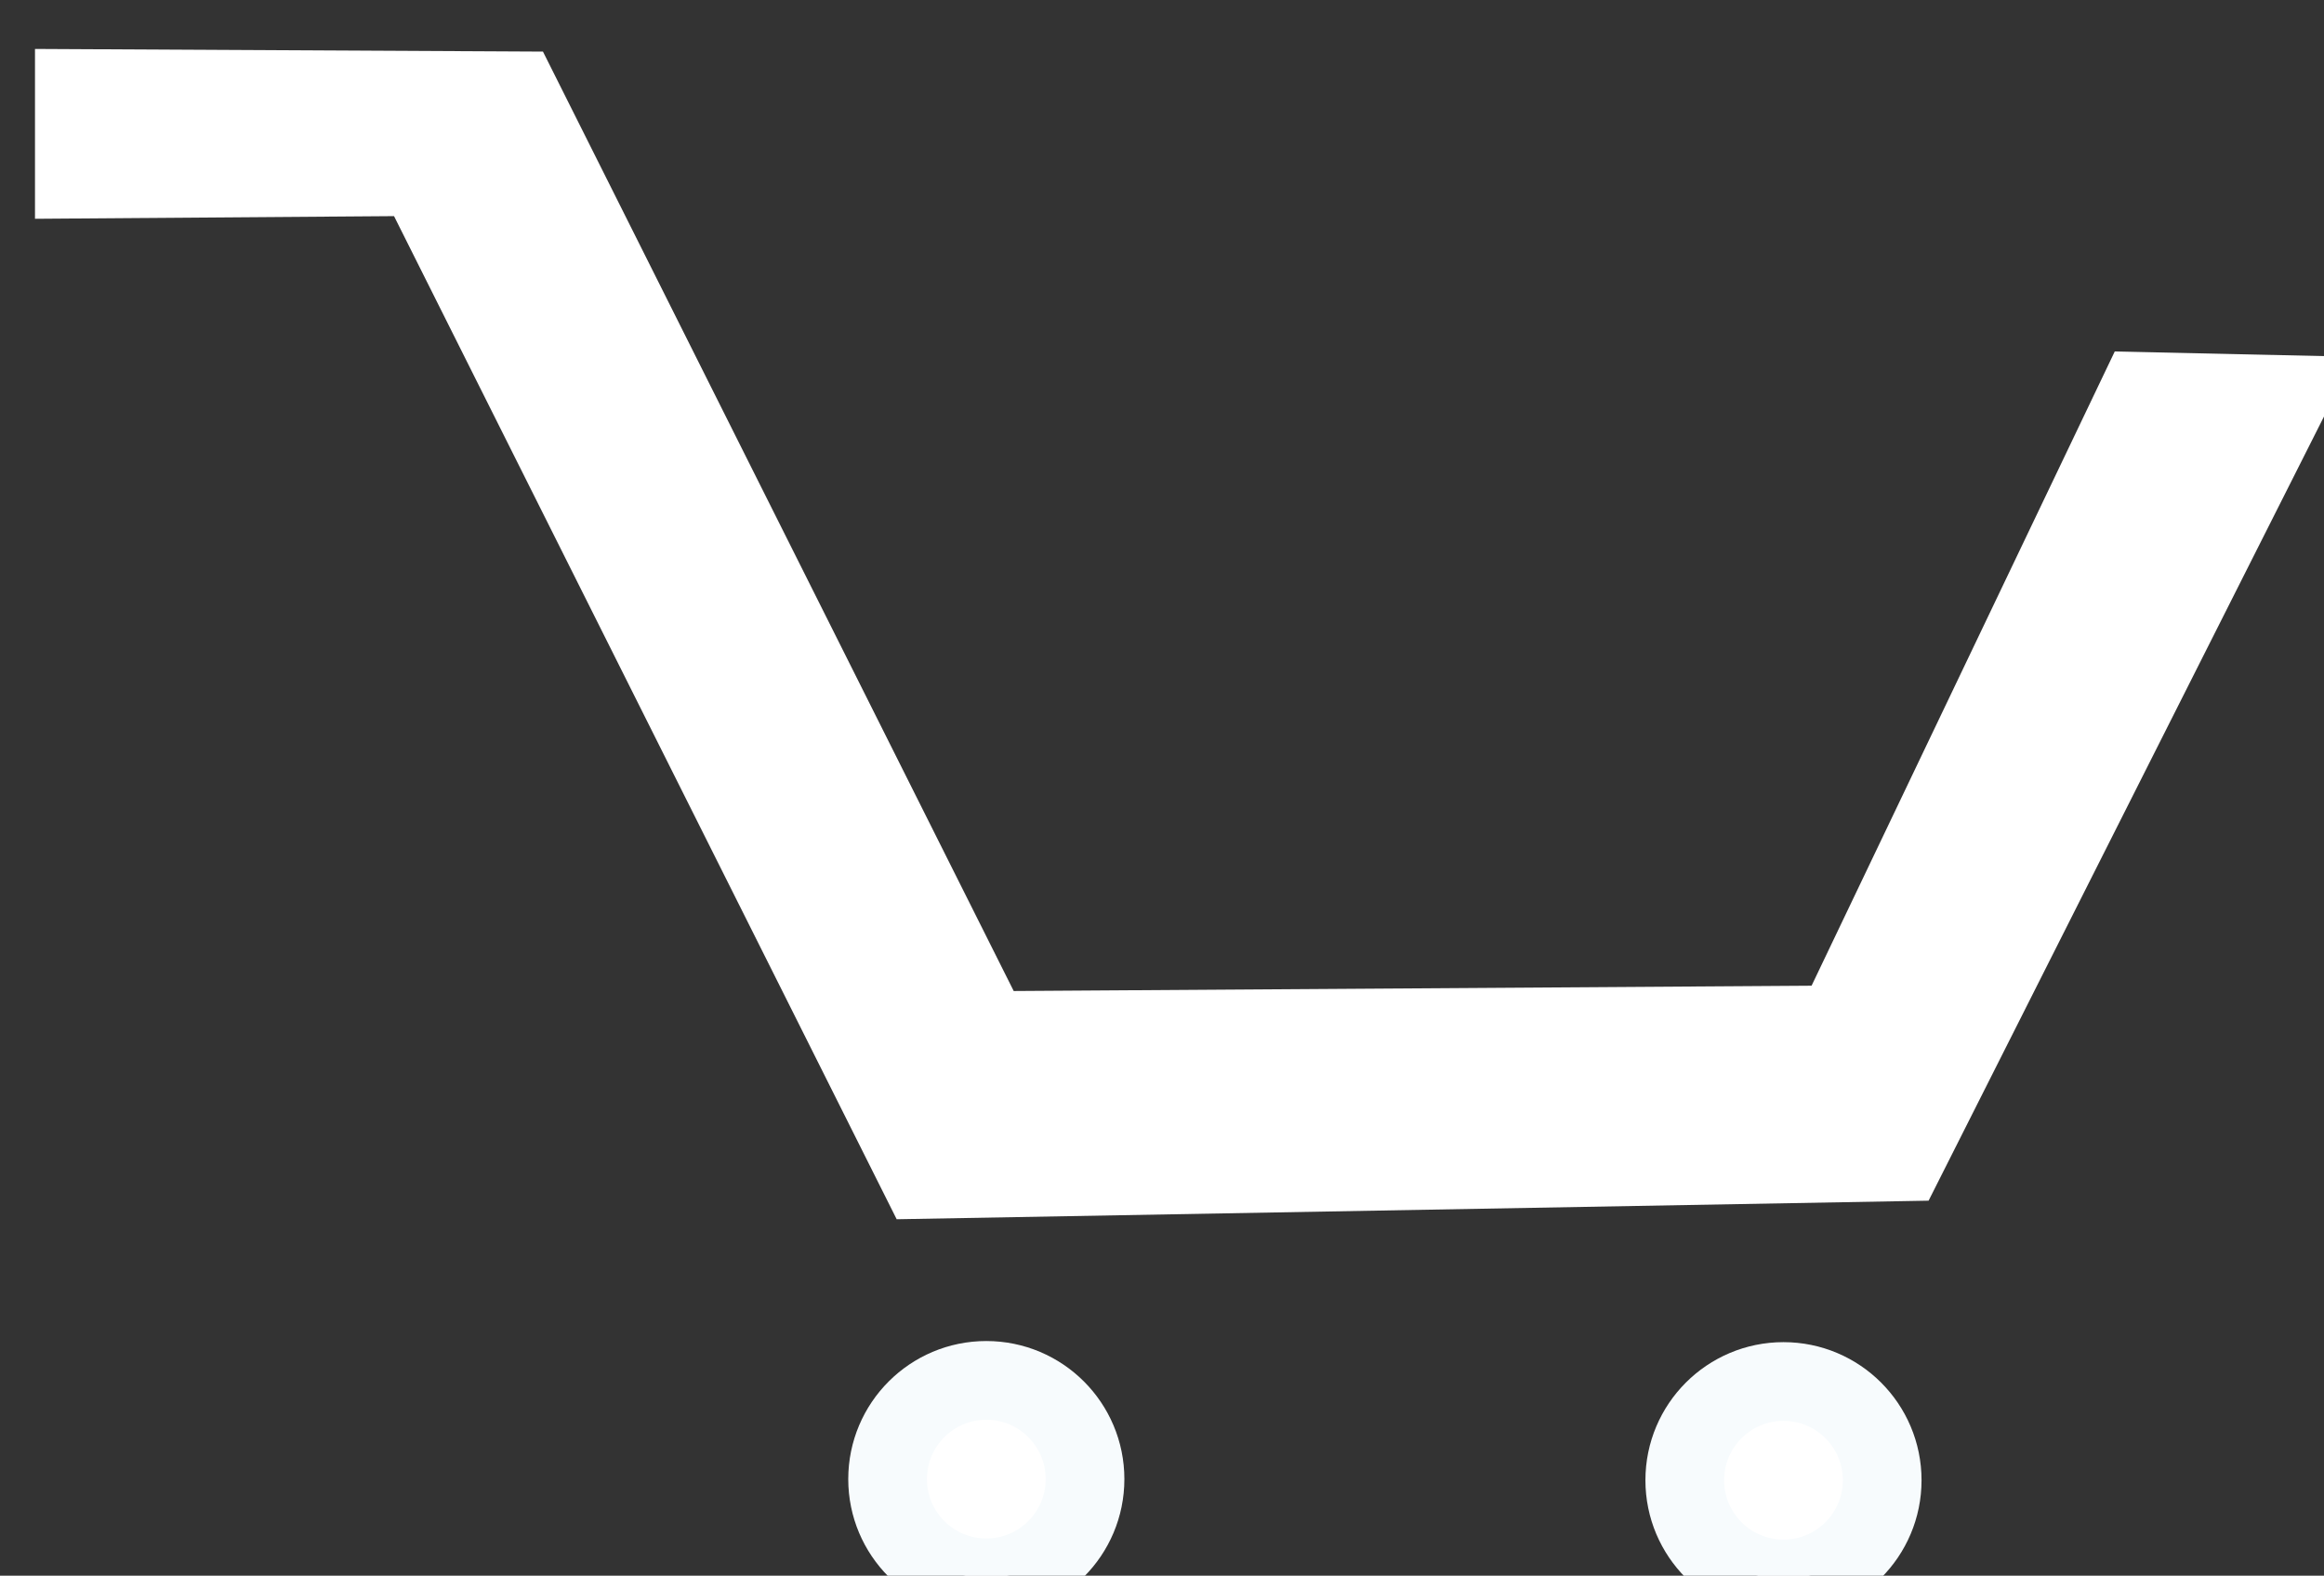 <?xml version="1.0" standalone="no"?>
<!DOCTYPE svg PUBLIC "-//W3C//DTD SVG 20010904//EN" "http://www.w3.org/TR/2001/REC-SVG-20010904/DTD/svg10.dtd">
<!-- Created using Krita: https://krita.org -->
<svg xmlns="http://www.w3.org/2000/svg" 
    xmlns:xlink="http://www.w3.org/1999/xlink"
    xmlns:krita="http://krita.org/namespaces/svg/krita"
    xmlns:sodipodi="http://sodipodi.sourceforge.net/DTD/sodipodi-0.dtd"
    width="357pt"
    height="242pt"
    viewBox="0 0 357 242">
<rect x="0" y="0" width="357" height="242" fill="#333333" stroke="none"/>
<defs/>
<path id="shape0" transform="matrix(0.806 0 0 0.806 5.375 7.517)" fill="#ffffff" fill-rule="evenodd" stroke="#000000" stroke-opacity="0" stroke-width="0" stroke-linecap="square" stroke-linejoin="bevel" d="M0 32.363L68.429 31.857L164.229 223L360.899 219.46L442 58.657L396.38 57.646L338.596 178.5L186.532 179.512L96.814 0.506L7.13011e-15 0L0 32.363"/><circle id="shape01" transform="matrix(0.806 0 0 0.806 136.349 212.004)" r="18.813" cx="18.813" cy="18.813" fill="#ffffff" fill-rule="evenodd" stroke="#f7fbfd" stroke-width="15" stroke-linecap="square" stroke-linejoin="bevel"/><circle id="shape01" transform="matrix(0.806 0 0 0.806 258.805 212.175)" r="18.813" cx="18.813" cy="18.813" fill="#ffffff" fill-rule="evenodd" stroke="#f7fbfd" stroke-width="15" stroke-linecap="square" stroke-linejoin="bevel"/>
</svg>
